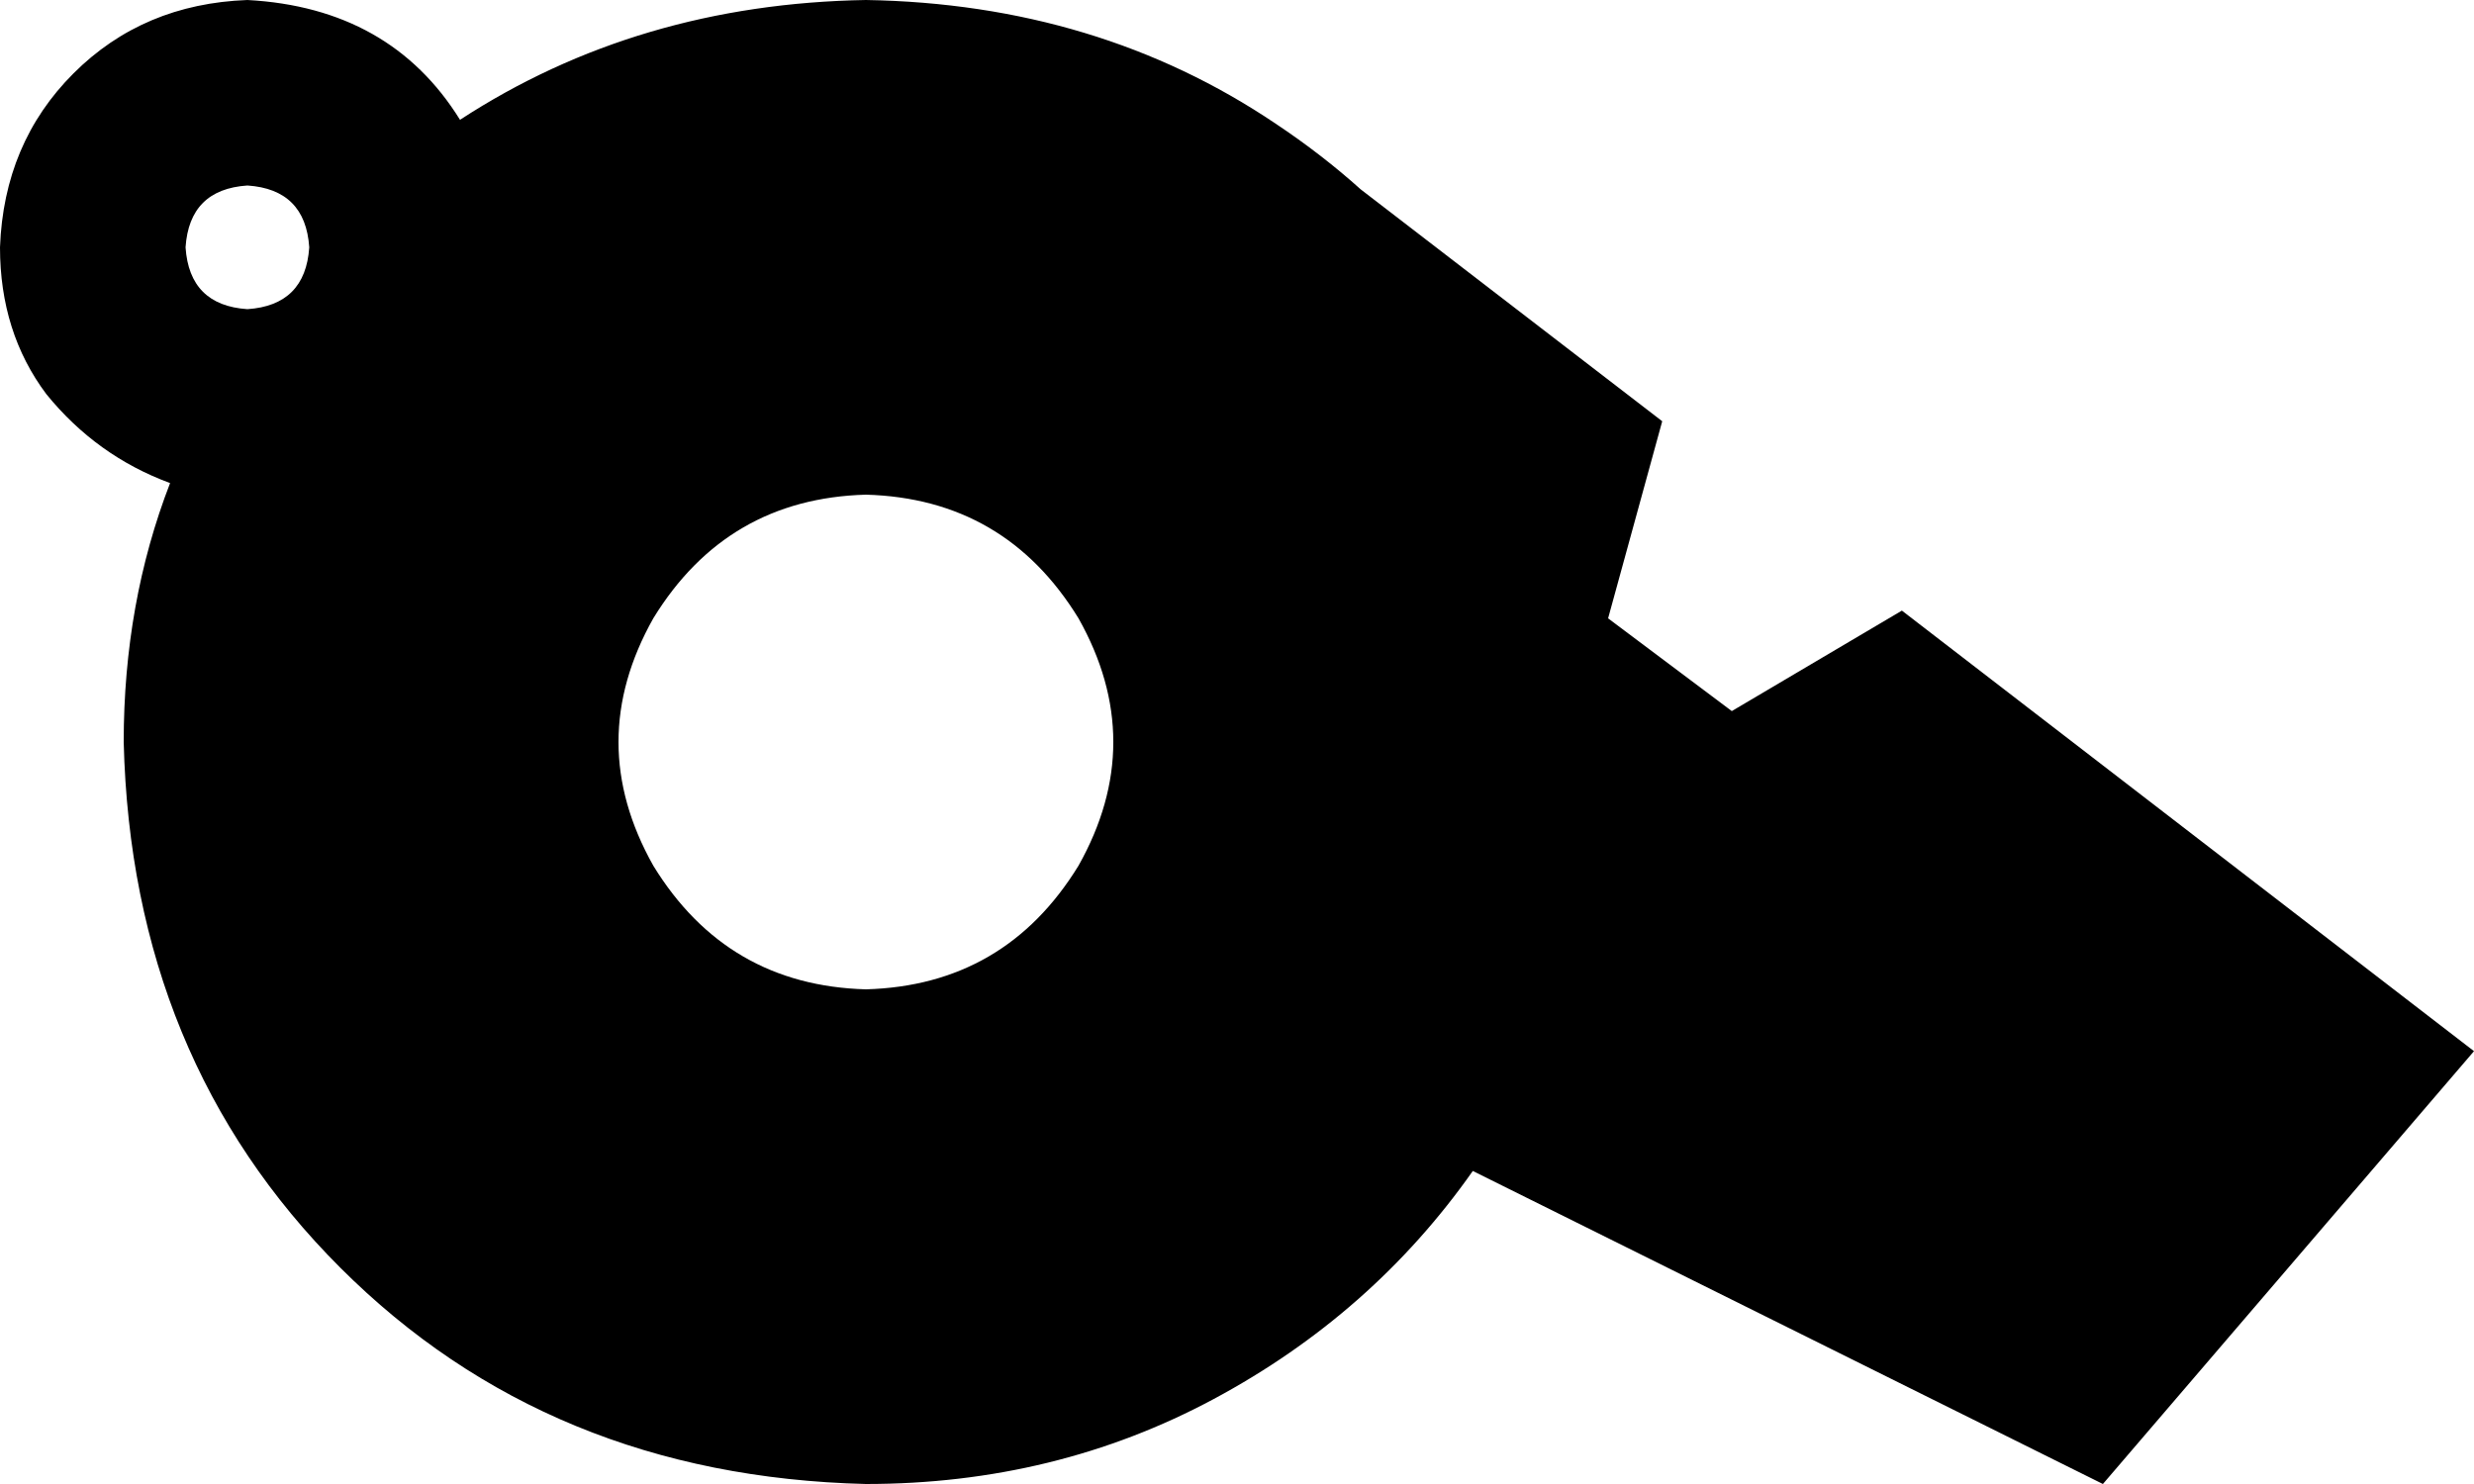 <svg viewBox="0 0 640 384">
  <path
    d="M 0 64 Q 0 86 12 102 L 12 102 Q 25 118 44 125 Q 32 156 32 192 Q 34 274 88 328 Q 142 382 224 384 Q 273 384 314 362 Q 355 340 381 303 L 544 384 L 640 272 L 492 158 L 448 184 L 416 160 L 430 109 L 352 49 Q 342 40 330 32 Q 284 1 224 0 Q 165 1 119 31 Q 101 2 64 0 Q 37 1 19 19 Q 1 37 0 64 L 0 64 Z M 224 128 Q 260 129 279 160 Q 297 192 279 224 Q 260 255 224 256 Q 188 255 169 224 Q 151 192 169 160 Q 188 129 224 128 L 224 128 Z M 48 64 Q 49 49 64 48 Q 79 49 80 64 Q 79 79 64 80 Q 49 79 48 64 L 48 64 Z"
  />
</svg>